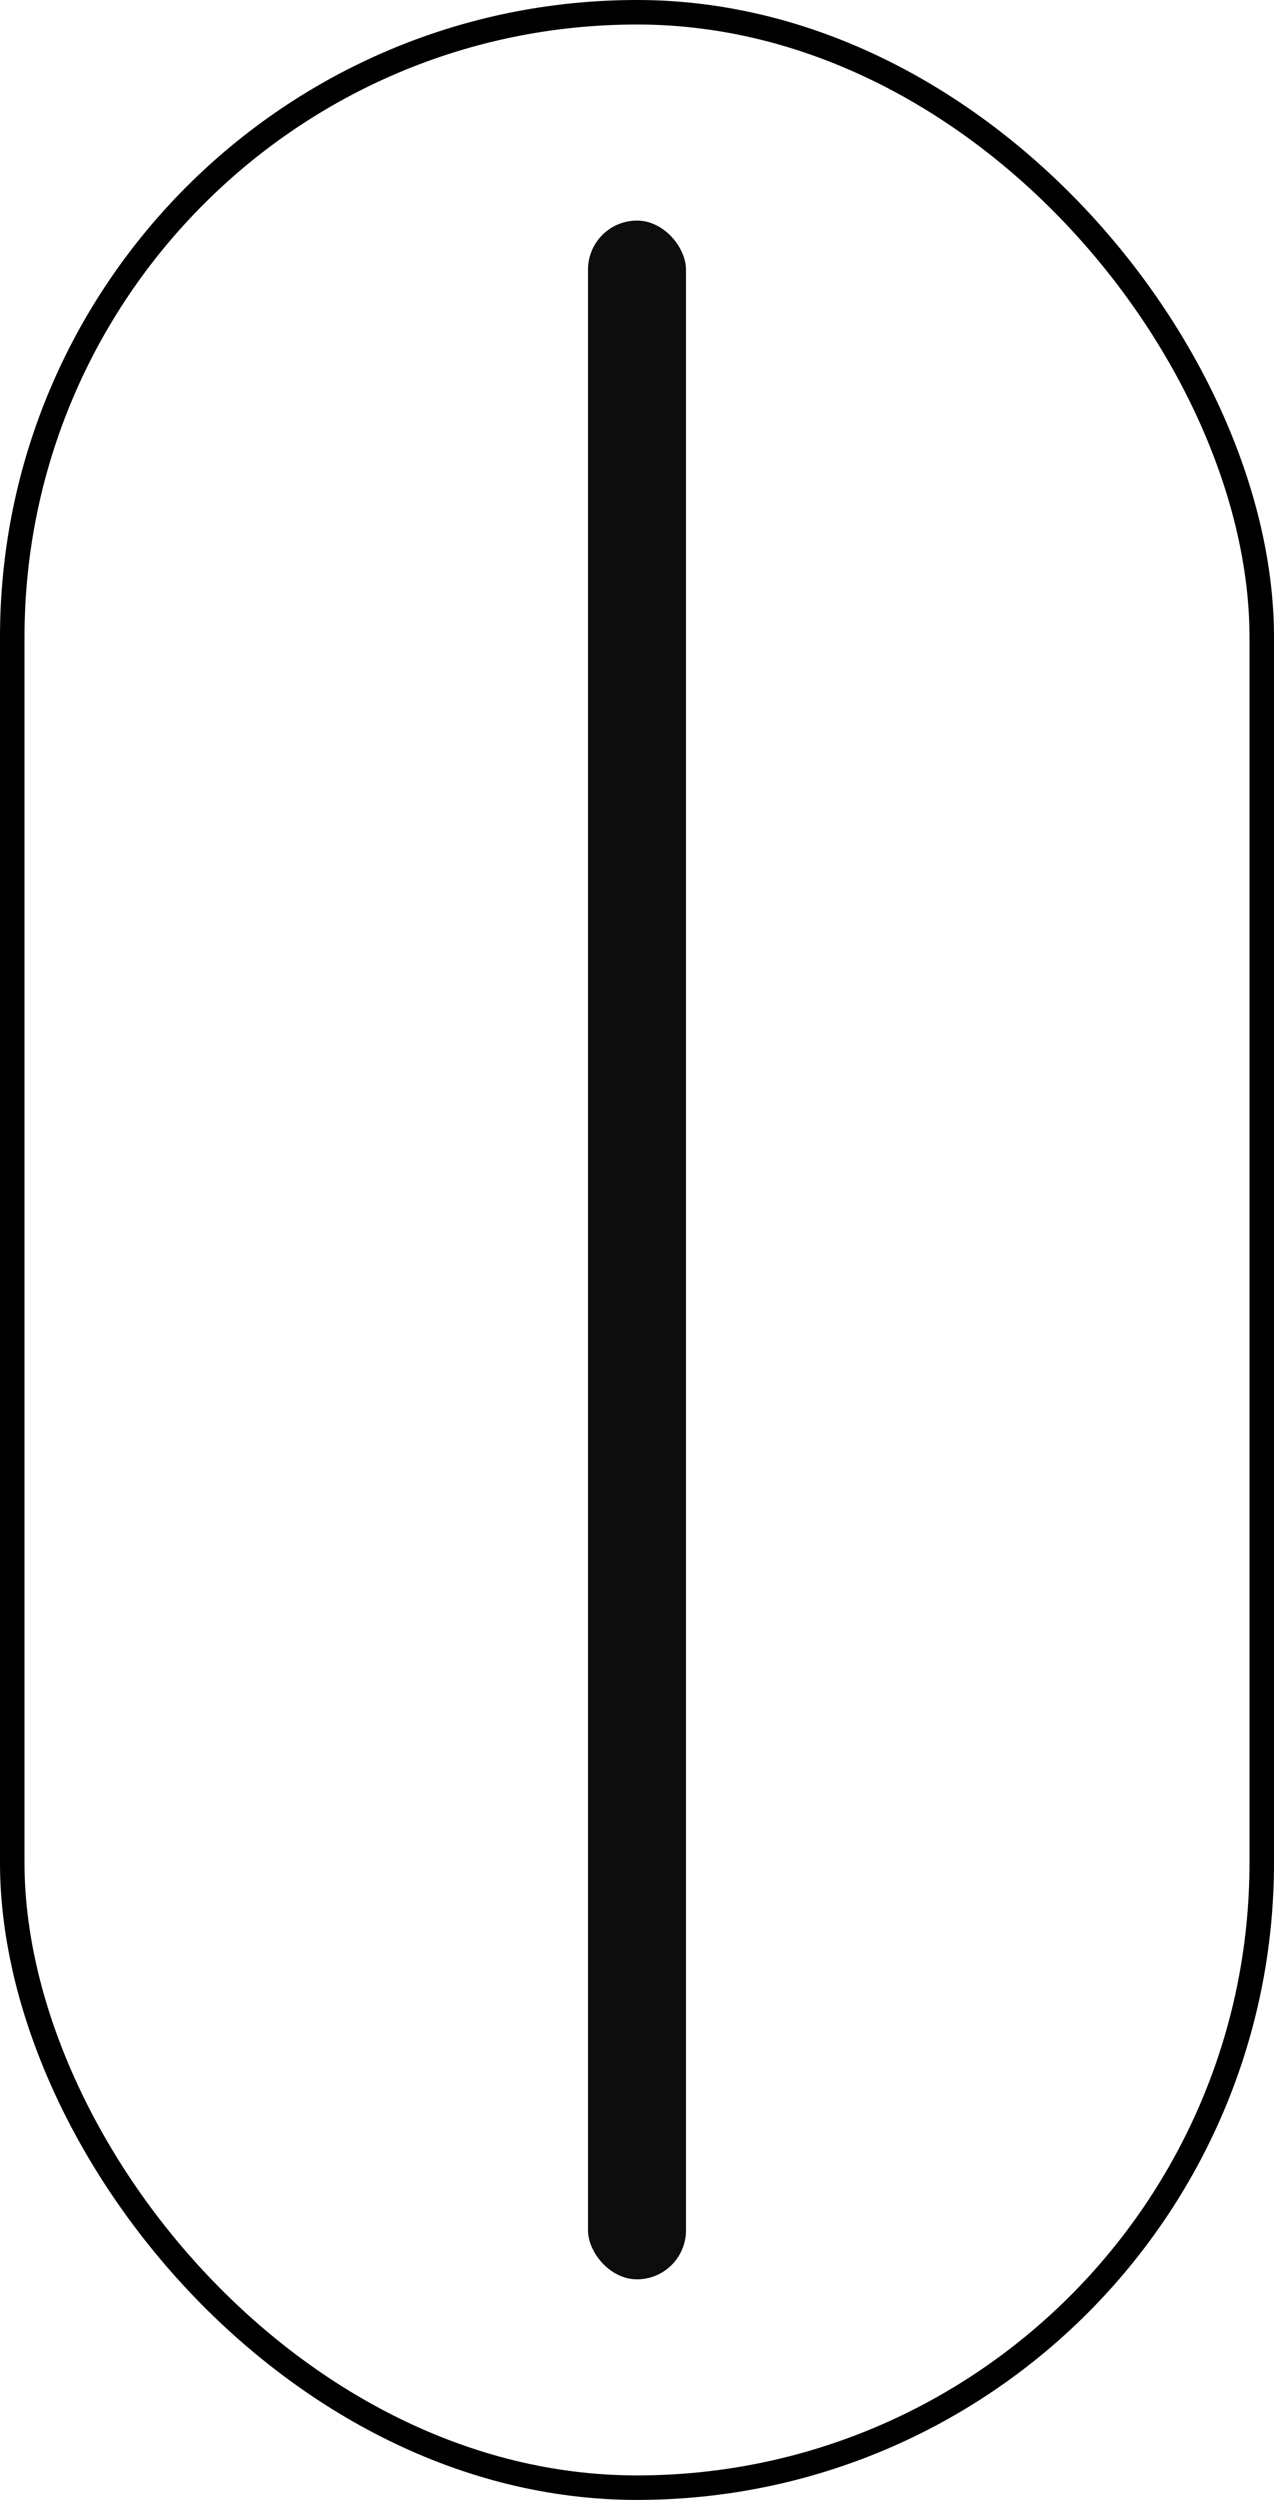 <svg width="52" height="102" viewBox="0 0 52 102" fill="none" xmlns="http://www.w3.org/2000/svg">
<g id="Frame 44">
<g id="Group 1">
<g id="frame">
<rect x="0.5" y="0.5" width="51" height="101" rx="25.5" stroke="black"/>
</g>
<g id="scroll">
<rect x="24" y="9" width="4" height="84" rx="2" fill="#0D0D0D"/>
</g>
</g>
</g>
</svg>

